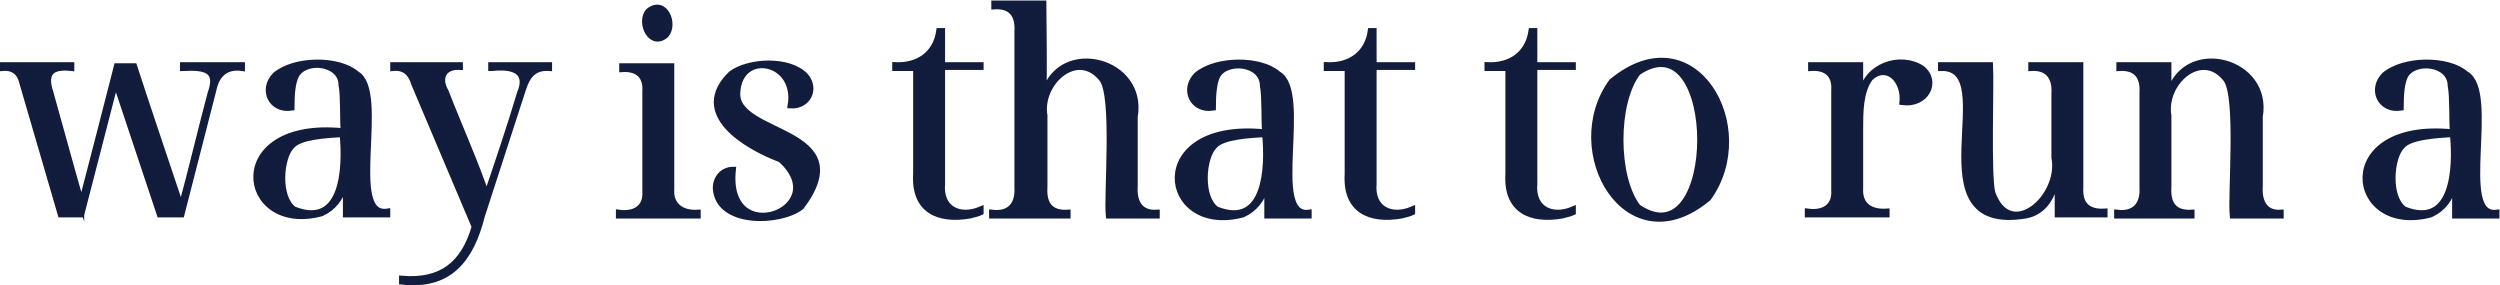 <?xml version="1.0" encoding="utf-8"?>
<!-- Generator: Adobe Illustrator 27.5.0, SVG Export Plug-In . SVG Version: 6.00 Build 0)  -->
<svg version="1.1" id="a" xmlns="http://www.w3.org/2000/svg" xmlns:xlink="http://www.w3.org/1999/xlink" x="0px" y="0px"
	 viewBox="0 0 227.1 25.9" style="enable-background:new 0 0 227.1 25.9;" xml:space="preserve">
<style type="text/css">
	.st0{fill:#111C3C;}
	.st1{fill:none;stroke:#121C3D;stroke-width:0.5;stroke-miterlimit:10;}
</style>
<g>
	<g>
		<path class="st0" d="M16.6,6.2c2-0.1,3.3,0.1,2.5,2.3c-0.7,2.6-1.9,7.6-2.6,10.1h-0.1c-0.9-2.7-3.3-9.8-4.2-12.6h-1.6
			c-0.7,2.8-2.5,9.7-3.2,12.4H7.4c-0.7-2.4-2.1-7.5-2.8-10C4,6.6,4.7,6,6.5,6.2V5.9H0.2v0.3C1.2,6.1,1.8,6.6,2,7.5
			c0,0,3.5,12,3.5,12h1.9l3.1-12l4,12h2l2.9-11.3c0.3-1.5,1.2-2.2,2.6-2V5.9h-5.4V6.2z M32.4,6.7c-1.6-1.4-5.6-1.4-7.4,0.1
			c-1.3,1.3-0.4,3.3,1.5,3c0-1.3,0.1-2.3,0.4-2.9C27.7,5.3,31,5.7,31,7.7c0.2,1,0.1,3.1,0.2,4.2c-11-1.1-9.5,9.5-2,7.5
			c1.1-0.5,1.8-1.4,2.1-2.6h0.1v2.7h3.8v-0.3C31.4,19.8,35.2,8.3,32.4,6.7z M26.7,19c-1.5-1.1-1.2-4.7-0.2-5.7
			c0.7-0.9,3.2-1,4.6-1.1C31.4,15.2,31.2,20.8,26.7,19z M44.7,6.2c1.8-0.2,3.4,0.2,2.5,2.3c-0.7,2.4-2.2,6.9-3,9.2
			c-0.8-2.5-2.7-6.8-3.7-9.4c-0.7-1.2-0.2-2.3,1.3-2.2V5.9h-6.1v0.3c1-0.1,1.6,0.4,1.9,1.4c0,0,5.5,13,5.5,13c-1,3.4-3,5-6.6,4.7
			v0.3c4.3,0.5,6.3-2,7.3-6c0,0,3.7-11.4,3.7-11.4c0.4-1.3,1-2.1,2.4-2V5.9h-5.3V6.2z M61,17.2c0,0,0-11.2,0-11.2h-4.5v0.3
			c1.4-0.1,2.2,0.6,2.1,2c0,0,0,9.1,0,9.1c0.1,1.5-1,2.1-2.4,1.9v0.3h7.2v-0.3C62,19.4,60.9,18.7,61,17.2z M60.5,3.2
			c0.9-1-0.1-3.4-1.6-2.2C58,2,59.1,4.4,60.5,3.2z M67,8.4c0.2-3.9,5.5-2.9,4.8,1.2c1.6,0.1,2.4-1.5,1.4-2.7
			c-1.5-1.6-5.2-1.4-6.8-0.2c-3.7,3.6,1.3,6.6,4.5,7.8c5,4.5-5.1,8.3-4.3,0.9c-0.9,0-1.6,0.7-1.6,1.7c0.2,3.4,5.9,3.2,7.8,1.7
			C78.2,11.6,66.7,12.4,67,8.4z M85.6,2.8h-0.3c-0.3,2.1-1.9,3.2-4,3.1v0.3h1.9v9.6c-0.2,3.3,2,4.3,4.9,3.8c0.4-0.1,0.8-0.2,1-0.3
			v-0.3c-1.9,0.8-3.7,0-3.5-2.3c0,0,0-10.6,0-10.6h3.5V5.9h-3.5V2.8z M103.1,16.9c0,0,0-6.3,0-6.3c0.9-5.1-6.6-7.1-8.2-2.3h-0.1
			c0.1-1.9,0-6.1,0-8h-4.5v0.3c1.6-0.1,2.2,0.8,2.1,2.3c0,0,0,14.1,0,14.1c0.1,1.6-0.7,2.5-2.3,2.3v0.3H97v-0.3
			c-1.6,0.1-2.2-0.8-2.1-2.3c0,0,0-6.5,0-6.5c-0.5-3,3-6.1,5.2-3.3c1.2,1.6,0.4,10.5,0.6,12.4h4.4v-0.3
			C103.6,19.4,103,18.4,103.1,16.9z M116.1,6.7c-1.6-1.4-5.6-1.4-7.4,0.1c-1.3,1.3-0.4,3.3,1.5,3c0-1.3,0.1-2.3,0.4-2.9
			c0.8-1.5,4.1-1.2,4.1,0.9c0.2,1,0.1,3.1,0.2,4.2c-11-1.1-9.5,9.5-2,7.5c1.1-0.5,1.8-1.4,2.1-2.6h0.1v2.7h3.8v-0.3
			C115.2,19.8,119,8.3,116.1,6.7z M110.5,19c-1.5-1.1-1.2-4.7-0.2-5.7c0.7-0.9,3.2-1,4.6-1.1C115.2,15.2,115,20.8,110.5,19z
			 M124.8,2.8h-0.3c-0.3,2.1-1.9,3.2-4,3.1v0.3h1.9v9.6c-0.2,3.3,2,4.3,4.9,3.8c0.4-0.1,0.8-0.2,1-0.3v-0.3c-1.9,0.8-3.7,0-3.5-2.3
			c0,0,0-10.6,0-10.6h3.5V5.9h-3.5V2.8z M139.4,2.8h-0.3c-0.3,2.1-1.9,3.2-4,3.1v0.3h1.9v9.6c-0.2,3.3,2,4.3,4.9,3.8
			c0.4-0.1,0.8-0.2,1-0.3v-0.3c-1.9,0.8-3.7,0-3.5-2.3c0,0,0-10.6,0-10.6h3.5V5.9h-3.5V2.8z M146.4,7.4c-4.6,6.3,1.4,16.8,8.8,10.6
			C159.8,11.6,153.9,1.2,146.4,7.4z M148.8,18.8c-2.1-2.7-2.1-9.5,0-12.2C156.3,1.5,156.3,23.9,148.8,18.8z M174.6,6.2
			c-2-1.3-5.1-0.2-5.5,2.3h-0.1V5.9h-4.5v0.3c1.4-0.1,2.2,0.6,2.1,2c0,0,0,9.1,0,9.1c0.1,1.5-1,2.1-2.4,1.9v0.3h7.2v-0.3
			c-1.4,0.1-2.5-0.5-2.4-2.1c0,0,0-5.4,0-5.4c0-1.5,0-3.4,0.9-4.6c1.5-1.4,3.1,0.2,2.9,2.2C175,9.6,176.1,7.4,174.6,6.2z M189,17
			c0,0,0-11.1,0-11.1h-4.5v0.3c1.5-0.1,2.2,0.8,2.1,2.3c0,0,0,5.8,0,5.8c0.7,3.6-4,7.7-5.6,3.2c-0.4-1.6-0.1-9.8-0.2-11.6h-4.5v0.3
			c5.8-0.2-2.7,15.1,7.7,13.4c1.7-0.3,2.6-1.8,2.8-3.6h0.1v3.5h4.3v-0.3C189.6,19.3,188.9,18.5,189,17z M205.3,16.9c0,0,0-6.3,0-6.3
			c0.9-5.1-6.6-7.1-8.2-2.3H197V5.9h-4.5v0.3c1.6-0.1,2.2,0.8,2.1,2.3c0,0,0,8.5,0,8.5c0.1,1.6-0.7,2.5-2.3,2.3v0.3h6.8v-0.3
			c-1.6,0.1-2.2-0.8-2.1-2.3c0,0,0-6.5,0-6.5c-0.5-3,3-6.1,5.2-3.3c1.2,1.6,0.4,10.5,0.6,12.4h4.4v-0.3
			C205.8,19.4,205.2,18.4,205.3,16.9z M224,6.7c-1.6-1.4-5.6-1.4-7.4,0.1c-1.3,1.3-0.4,3.3,1.5,3c0-1.3,0.1-2.3,0.4-2.9
			c0.8-1.5,4.1-1.2,4.1,0.9c0.2,1,0.1,3.1,0.2,4.2c-11-1.1-9.5,9.5-2,7.5c1.1-0.5,1.8-1.4,2.1-2.6h0.1v2.7h3.8v-0.3
			C223.1,19.8,226.9,8.3,224,6.7z M218.4,19c-1.5-1.1-1.2-4.7-0.2-5.7c0.7-0.9,3.2-1,4.6-1.1C223.1,15.2,222.9,20.8,218.4,19z"/>
	</g>
	<g>
		<path class="st1" d="M16.6,6.2c2-0.1,3.3,0.1,2.5,2.3c-0.7,2.6-1.9,7.6-2.6,10.1h-0.1c-0.9-2.7-3.3-9.8-4.2-12.6h-1.6
			c-0.7,2.8-2.5,9.7-3.2,12.4H7.4c-0.7-2.4-2.1-7.5-2.8-10C4,6.6,4.7,6,6.5,6.2V5.9H0.2v0.3C1.2,6.1,1.8,6.6,2,7.5
			c0,0,3.5,12,3.5,12h1.9l3.1-12l4,12h2l2.9-11.3c0.3-1.5,1.2-2.2,2.6-2V5.9h-5.4V6.2z M32.4,6.7c-1.6-1.4-5.6-1.4-7.4,0.1
			c-1.3,1.3-0.4,3.3,1.5,3c0-1.3,0.1-2.3,0.4-2.9C27.7,5.3,31,5.7,31,7.7c0.2,1,0.1,3.1,0.2,4.2c-11-1.1-9.5,9.5-2,7.5
			c1.1-0.5,1.8-1.4,2.1-2.6h0.1v2.7h3.8v-0.3C31.4,19.8,35.2,8.3,32.4,6.7z M26.7,19c-1.5-1.1-1.2-4.7-0.2-5.7
			c0.7-0.9,3.2-1,4.6-1.1C31.4,15.2,31.2,20.8,26.7,19z M44.7,6.2c1.8-0.2,3.4,0.2,2.5,2.3c-0.7,2.4-2.2,6.9-3,9.2
			c-0.8-2.5-2.7-6.8-3.7-9.4c-0.7-1.2-0.2-2.3,1.3-2.2V5.9h-6.1v0.3c1-0.1,1.6,0.4,1.9,1.4c0,0,5.5,13,5.5,13c-1,3.4-3,5-6.6,4.7
			v0.3c4.3,0.5,6.3-2,7.3-6c0,0,3.7-11.4,3.7-11.4c0.4-1.3,1-2.1,2.4-2V5.9h-5.3V6.2z M61,17.2c0,0,0-11.2,0-11.2h-4.5v0.3
			c1.4-0.1,2.2,0.6,2.1,2c0,0,0,9.1,0,9.1c0.1,1.5-1,2.1-2.4,1.9v0.3h7.2v-0.3C62,19.4,60.9,18.7,61,17.2z M60.5,3.2
			c0.9-1-0.1-3.4-1.6-2.2C58,2,59.1,4.4,60.5,3.2z M67,8.4c0.2-3.9,5.5-2.9,4.8,1.2c1.6,0.1,2.4-1.5,1.4-2.7
			c-1.5-1.6-5.2-1.4-6.8-0.2c-3.7,3.6,1.3,6.6,4.5,7.8c5,4.5-5.1,8.3-4.3,0.9c-0.9,0-1.6,0.7-1.6,1.7c0.2,3.4,5.9,3.2,7.8,1.7
			C78.2,11.6,66.7,12.4,67,8.4z M85.6,2.8h-0.3c-0.3,2.1-1.9,3.2-4,3.1v0.3h1.9v9.6c-0.2,3.3,2,4.3,4.9,3.8c0.4-0.1,0.8-0.2,1-0.3
			v-0.3c-1.9,0.8-3.7,0-3.5-2.3c0,0,0-10.6,0-10.6h3.5V5.9h-3.5V2.8z M103.1,16.9c0,0,0-6.3,0-6.3c0.9-5.1-6.6-7.1-8.2-2.3h-0.1
			c0.1-1.9,0-6.1,0-8h-4.5v0.3c1.6-0.1,2.2,0.8,2.1,2.3c0,0,0,14.1,0,14.1c0.1,1.6-0.7,2.5-2.3,2.3v0.3H97v-0.3
			c-1.6,0.1-2.2-0.8-2.1-2.3c0,0,0-6.5,0-6.5c-0.5-3,3-6.1,5.2-3.3c1.2,1.6,0.4,10.5,0.6,12.4h4.4v-0.3
			C103.6,19.4,103,18.4,103.1,16.9z M116.1,6.7c-1.6-1.4-5.6-1.4-7.4,0.1c-1.3,1.3-0.4,3.3,1.5,3c0-1.3,0.1-2.3,0.4-2.9
			c0.8-1.5,4.1-1.2,4.1,0.9c0.2,1,0.1,3.1,0.2,4.2c-11-1.1-9.5,9.5-2,7.5c1.1-0.5,1.8-1.4,2.1-2.6h0.1v2.7h3.8v-0.3
			C115.2,19.8,119,8.3,116.1,6.7z M110.5,19c-1.5-1.1-1.2-4.7-0.2-5.7c0.7-0.9,3.2-1,4.6-1.1C115.2,15.2,115,20.8,110.5,19z
			 M124.8,2.8h-0.3c-0.3,2.1-1.9,3.2-4,3.1v0.3h1.9v9.6c-0.2,3.3,2,4.3,4.9,3.8c0.4-0.1,0.8-0.2,1-0.3v-0.3c-1.9,0.8-3.7,0-3.5-2.3
			c0,0,0-10.6,0-10.6h3.5V5.9h-3.5V2.8z M139.4,2.8h-0.3c-0.3,2.1-1.9,3.2-4,3.1v0.3h1.9v9.6c-0.2,3.3,2,4.3,4.9,3.8
			c0.4-0.1,0.8-0.2,1-0.3v-0.3c-1.9,0.8-3.7,0-3.5-2.3c0,0,0-10.6,0-10.6h3.5V5.9h-3.5V2.8z M146.4,7.4c-4.6,6.3,1.4,16.8,8.8,10.6
			C159.8,11.6,153.9,1.2,146.4,7.4z M148.8,18.8c-2.1-2.7-2.1-9.5,0-12.2C156.3,1.5,156.3,23.9,148.8,18.8z M174.6,6.2
			c-2-1.3-5.1-0.2-5.5,2.3h-0.1V5.9h-4.5v0.3c1.4-0.1,2.2,0.6,2.1,2c0,0,0,9.1,0,9.1c0.1,1.5-1,2.1-2.4,1.9v0.3h7.2v-0.3
			c-1.4,0.1-2.5-0.5-2.4-2.1c0,0,0-5.4,0-5.4c0-1.5,0-3.4,0.9-4.6c1.5-1.4,3.1,0.2,2.9,2.2C175,9.6,176.1,7.4,174.6,6.2z M189,17
			c0,0,0-11.1,0-11.1h-4.5v0.3c1.5-0.1,2.2,0.8,2.1,2.3c0,0,0,5.8,0,5.8c0.7,3.6-4,7.7-5.6,3.2c-0.4-1.6-0.1-9.8-0.2-11.6h-4.5v0.3
			c5.8-0.2-2.7,15.1,7.7,13.4c1.7-0.3,2.6-1.8,2.8-3.6h0.1v3.5h4.3v-0.3C189.6,19.3,188.9,18.5,189,17z M205.3,16.9c0,0,0-6.3,0-6.3
			c0.9-5.1-6.6-7.1-8.2-2.3H197V5.9h-4.5v0.3c1.6-0.1,2.2,0.8,2.1,2.3c0,0,0,8.5,0,8.5c0.1,1.6-0.7,2.5-2.3,2.3v0.3h6.8v-0.3
			c-1.6,0.1-2.2-0.8-2.1-2.3c0,0,0-6.5,0-6.5c-0.5-3,3-6.1,5.2-3.3c1.2,1.6,0.4,10.5,0.6,12.4h4.4v-0.3
			C205.8,19.4,205.2,18.4,205.3,16.9z M224,6.7c-1.6-1.4-5.6-1.4-7.4,0.1c-1.3,1.3-0.4,3.3,1.5,3c0-1.3,0.1-2.3,0.4-2.9
			c0.8-1.5,4.1-1.2,4.1,0.9c0.2,1,0.1,3.1,0.2,4.2c-11-1.1-9.5,9.5-2,7.5c1.1-0.5,1.8-1.4,2.1-2.6h0.1v2.7h3.8v-0.3
			C223.1,19.8,226.9,8.3,224,6.7z M218.4,19c-1.5-1.1-1.2-4.7-0.2-5.7c0.7-0.9,3.2-1,4.6-1.1C223.1,15.2,222.9,20.8,218.4,19z"/>
	</g>
</g>
</svg>
